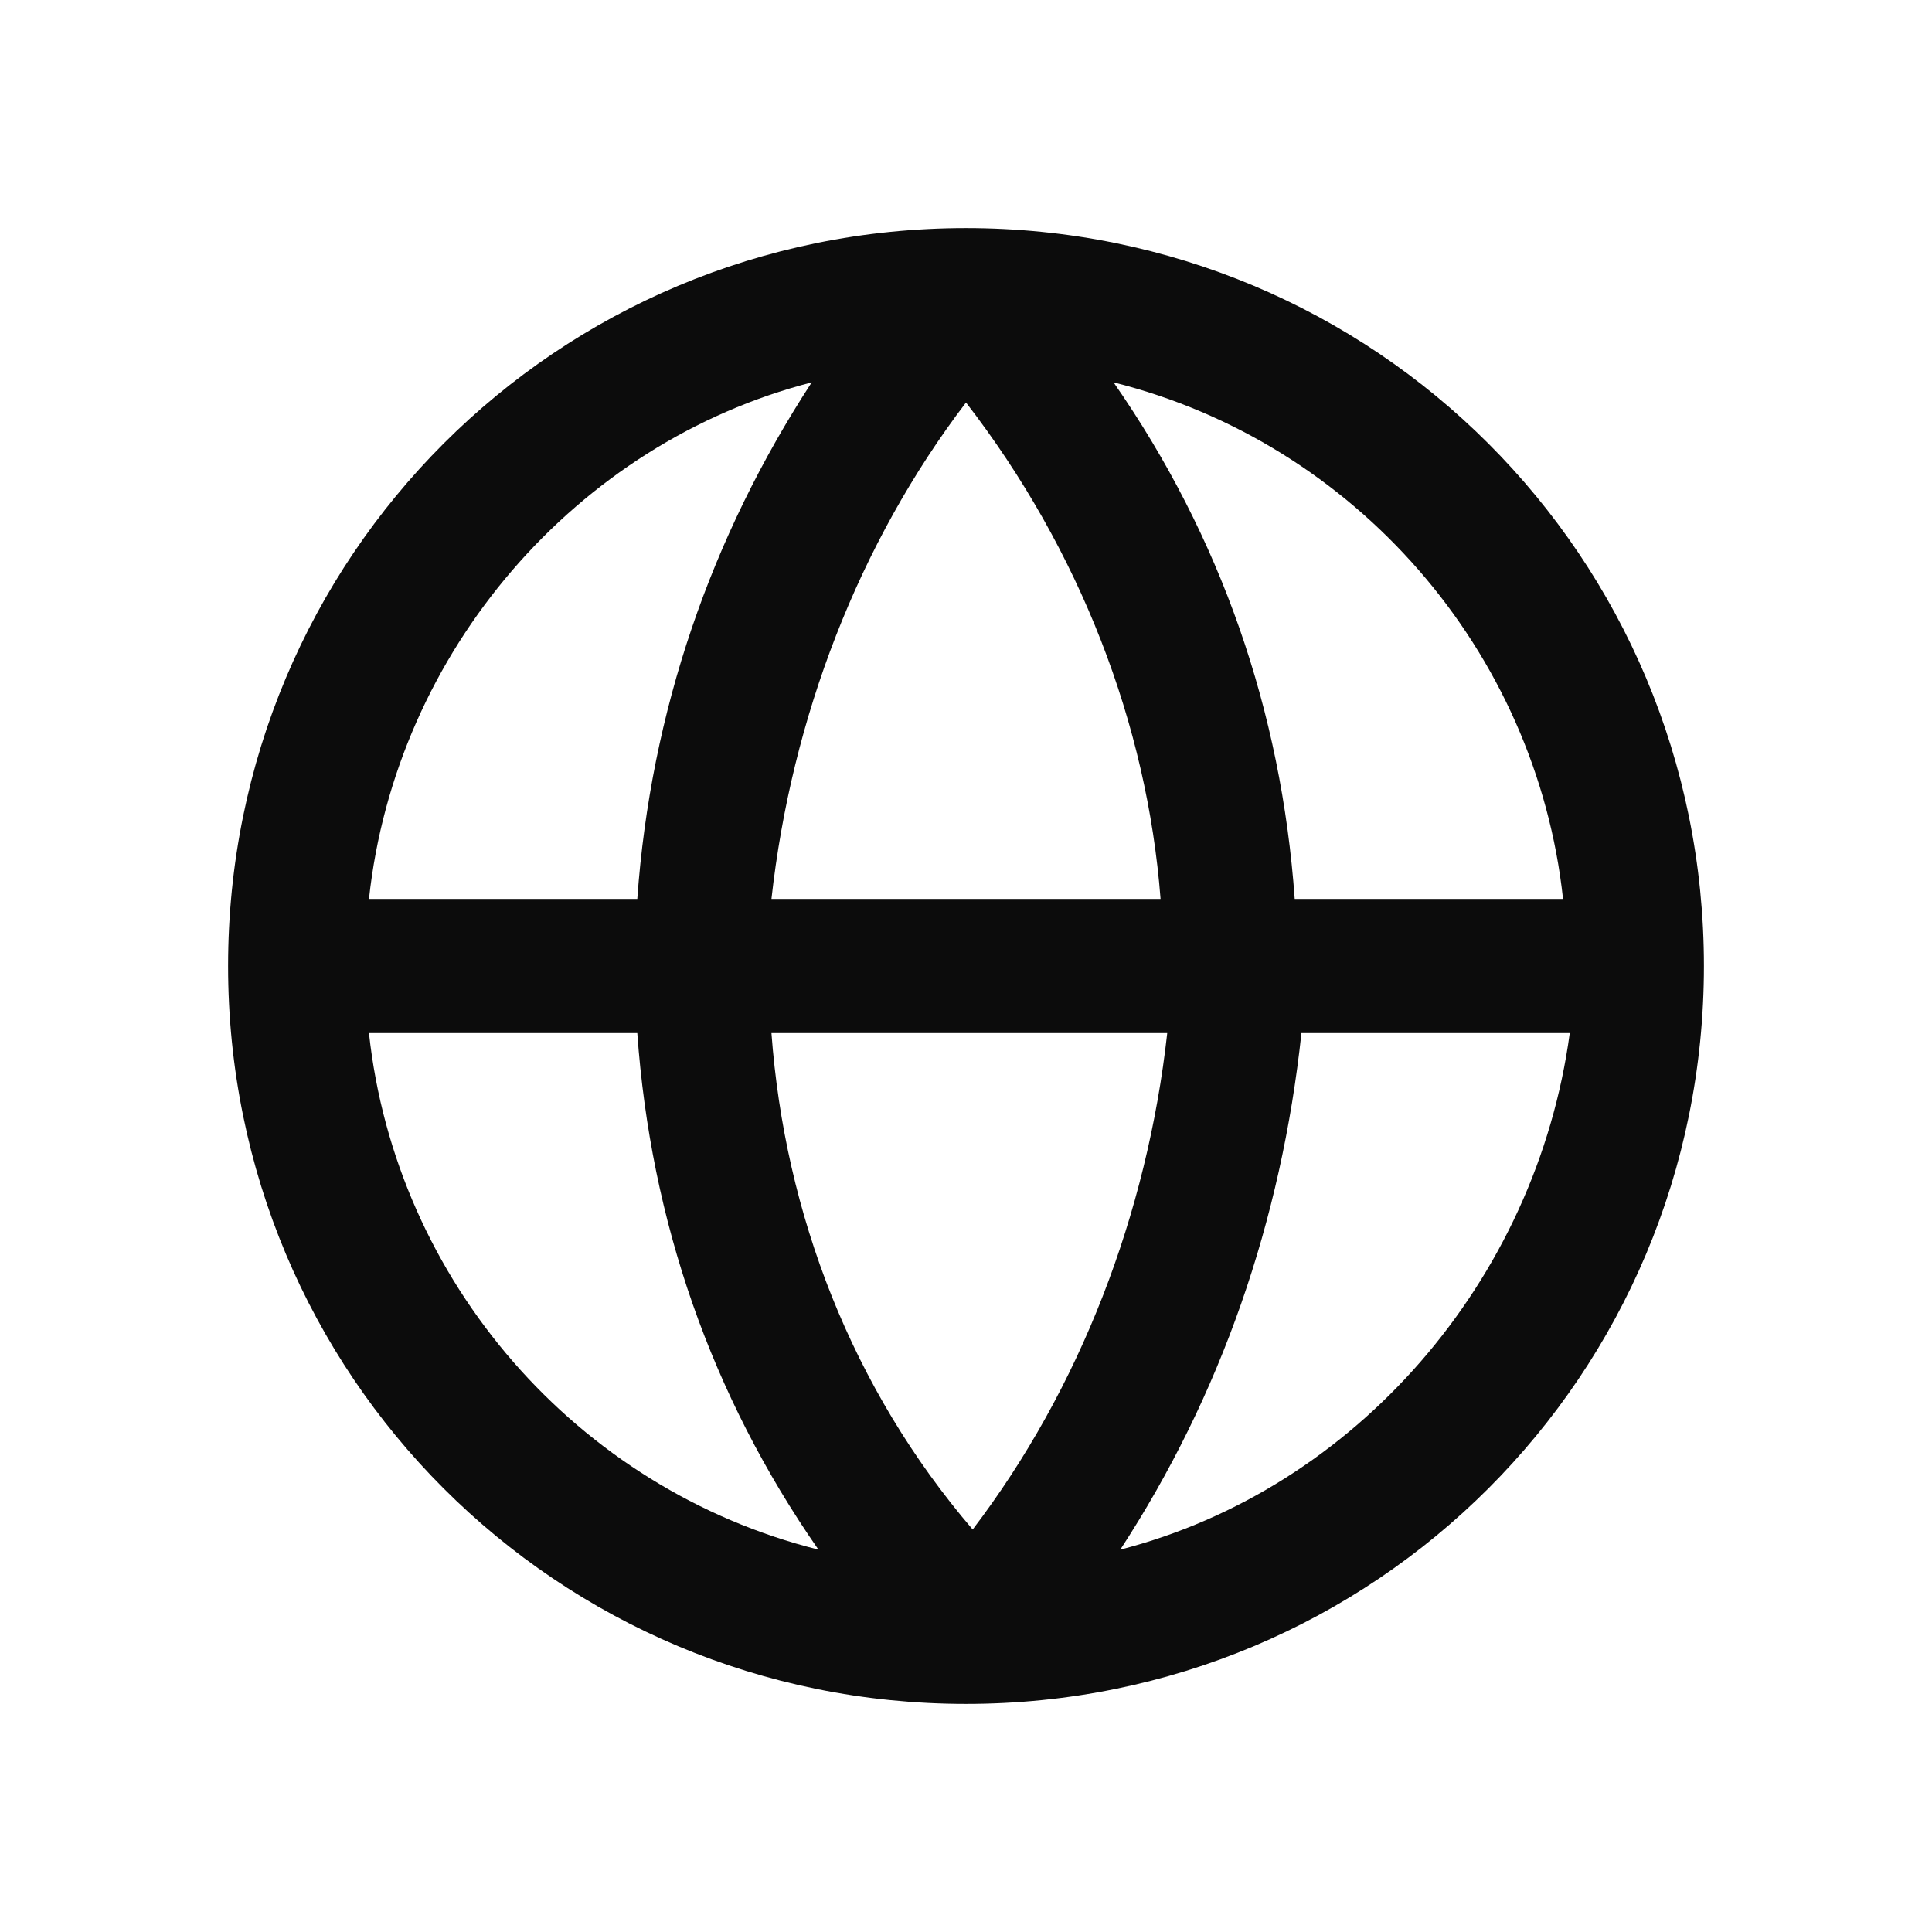 <svg enable-background="new 0 0 50 50" viewBox="0 0 50 50" xmlns="http://www.w3.org/2000/svg"><path clip-rule="evenodd" d="m25 5.903c-10.59 0-19.097 8.507-19.097 19.097 0 10.59 8.507 19.097 19.097 19.097s19.097-8.507 19.097-19.097c0-10.59-8.507-19.097-19.097-19.097zm15.451 17.361h-6.944c-.347-4.861-1.91-9.375-4.688-13.368 6.25 1.562 10.938 6.944 11.632 13.368zm-10.243 3.472h-10.243c.347 4.688 2.083 9.201 5.208 12.847 2.778-3.646 4.514-8.16 5.035-12.847zm-10.243-3.472c.521-4.688 2.257-9.201 5.035-12.847 2.951 3.819 4.688 8.333 5.035 12.847zm-3.472 0c.347-4.861 1.91-9.375 4.514-13.368-6.076 1.562-10.764 6.944-11.458 13.368zm-6.944 3.472h6.944c.347 4.861 1.91 9.375 4.688 13.368-6.25-1.562-10.938-6.944-11.632-13.368zm24.132 0c-.521 4.861-2.083 9.375-4.688 13.368 6.076-1.562 10.764-6.944 11.632-13.368z" fill-opacity=".95" fill-rule="evenodd"/></svg>